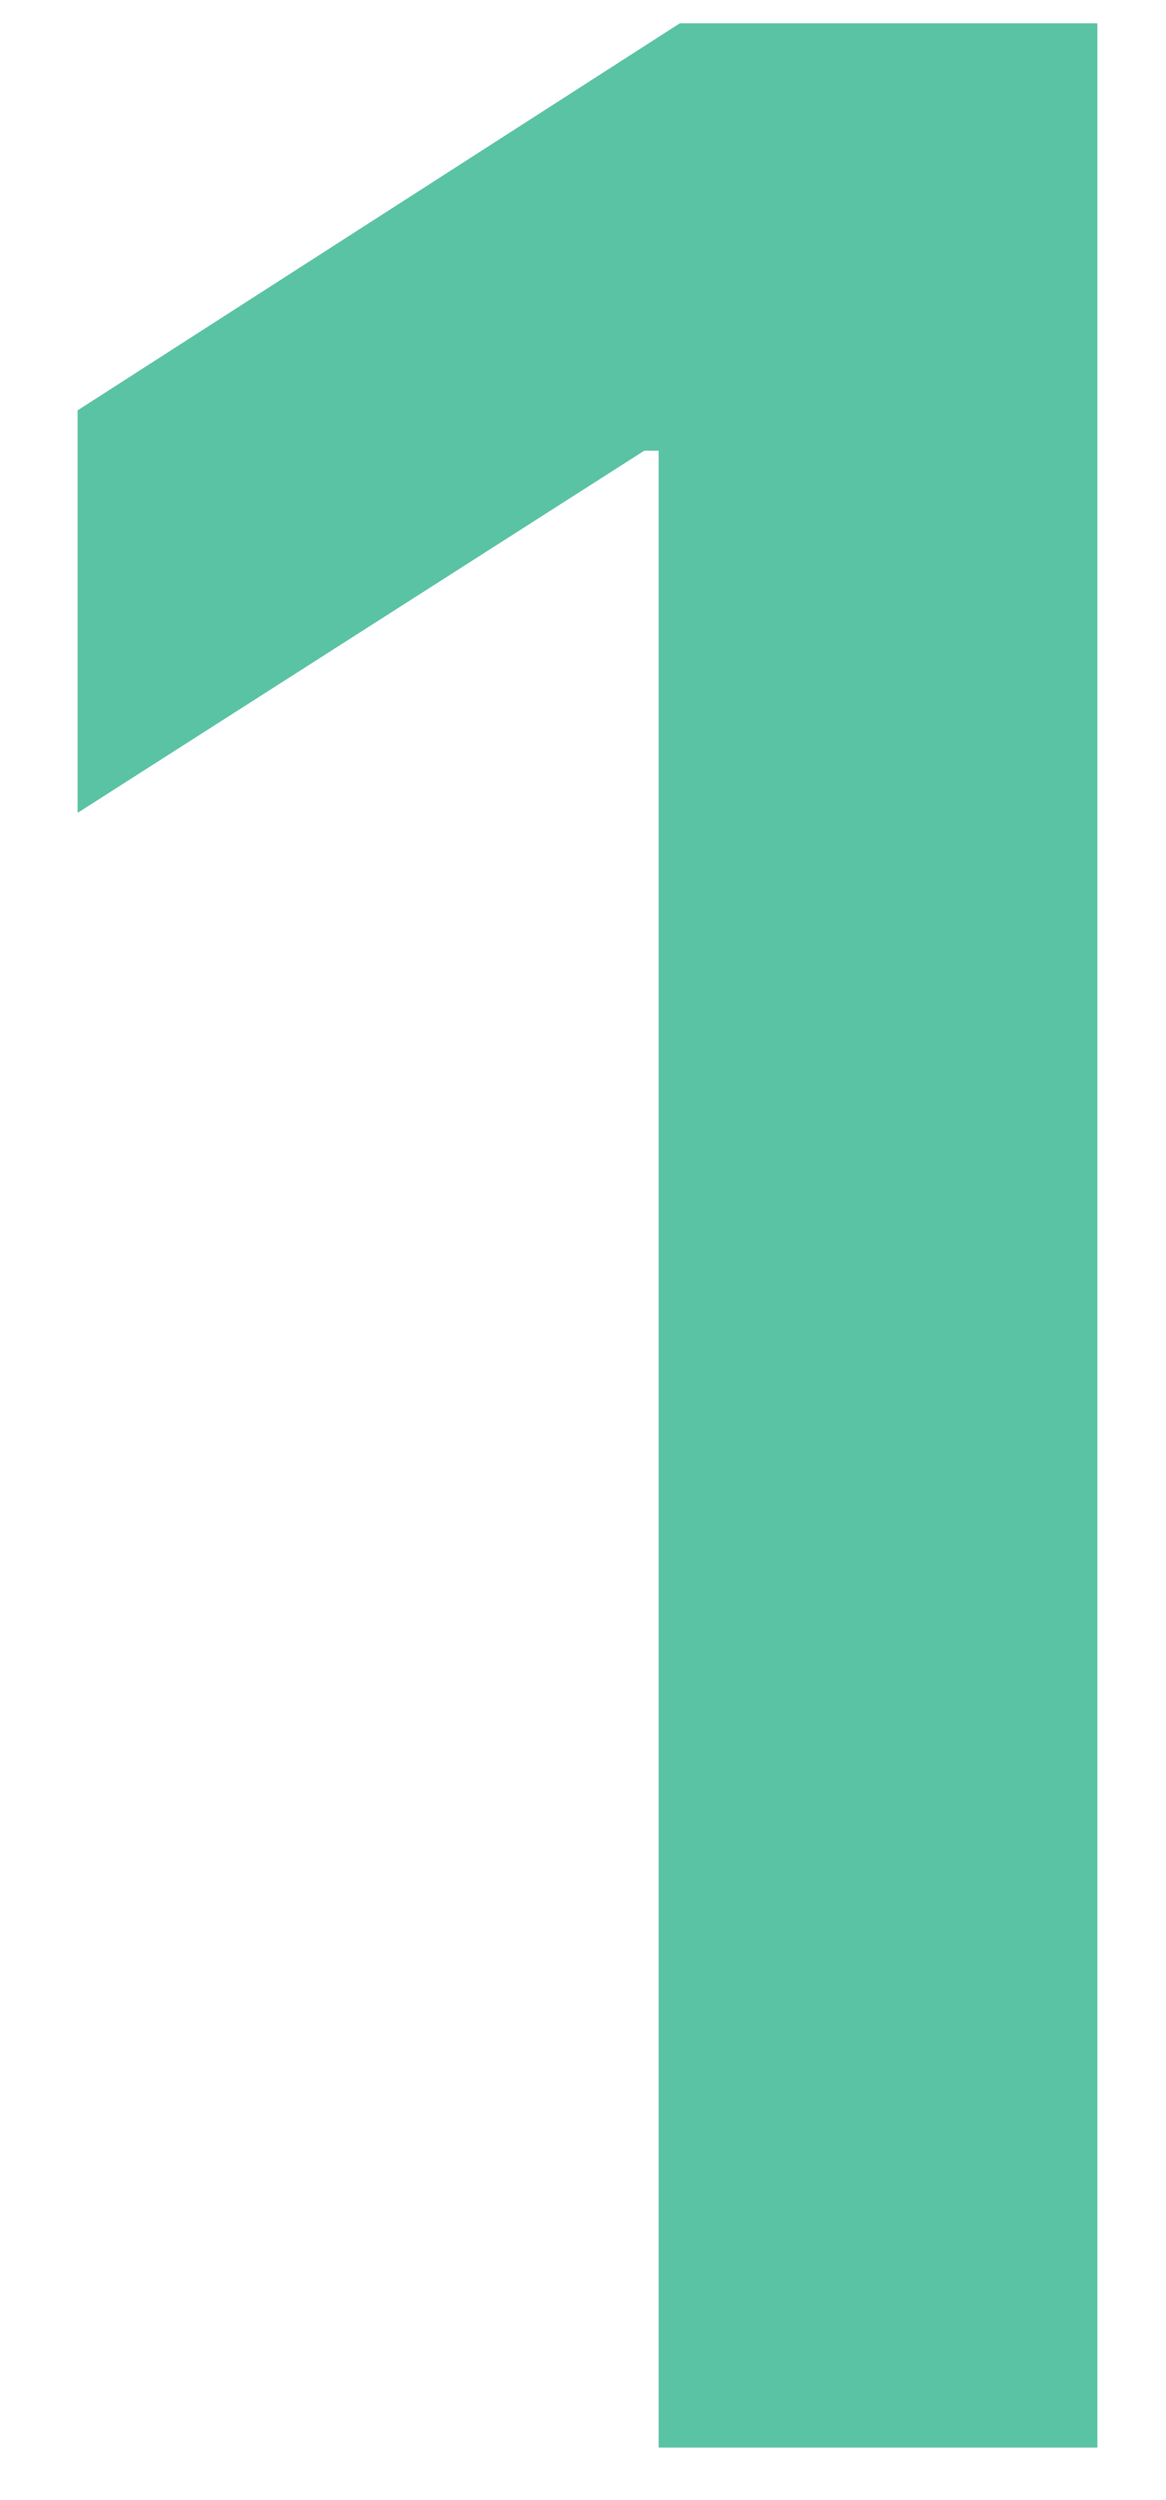 <svg width="7" height="15" viewBox="0 0 7 15" fill="none" xmlns="http://www.w3.org/2000/svg">
<path d="M6.588 0.14V14.685H3.954V2.704H3.868L0.466 4.877V2.462L4.081 0.14H6.588Z" fill="#5AC3A4"/>
</svg>
